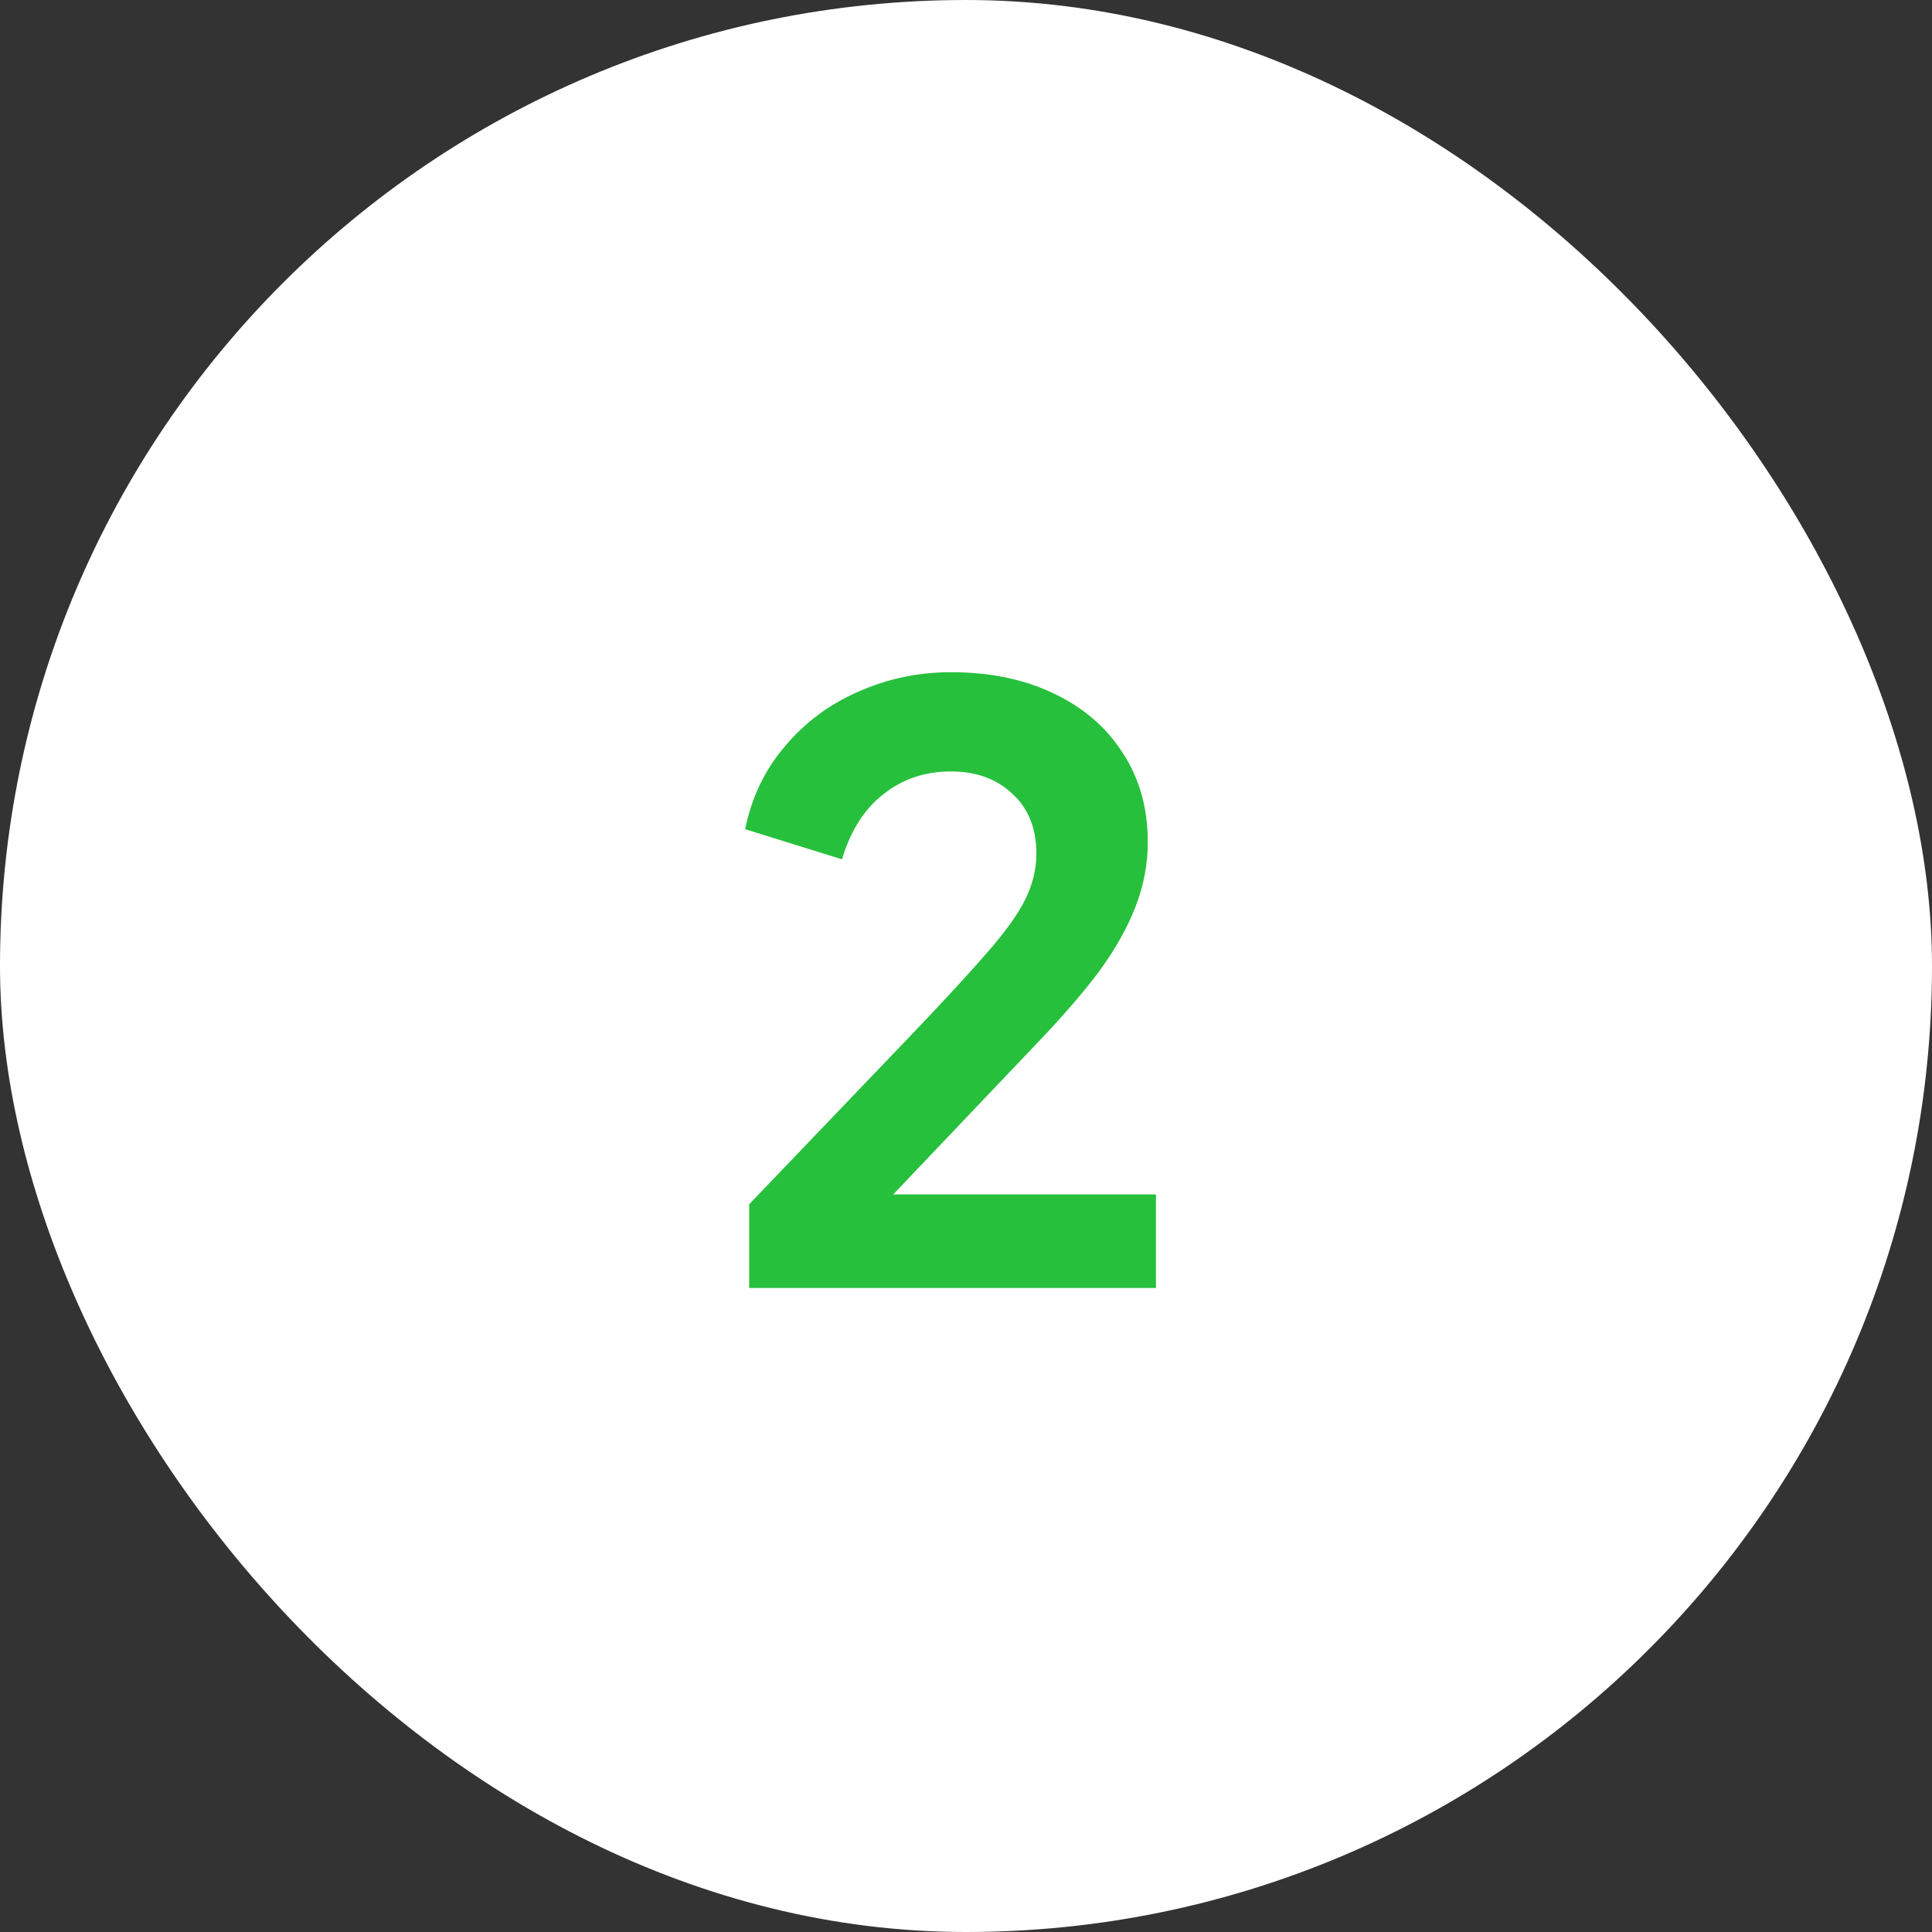 <svg width="57" height="57" viewBox="0 0 57 57" fill="none" xmlns="http://www.w3.org/2000/svg">
<rect x="0" y="0" width="57" height="57" fill="#333333" stroke="none"/>
<rect width="57" height="57" rx="28.5" fill="white"/>
<path d="M22.104 38V35.528L26.952 30.464C27.912 29.456 28.648 28.656 29.16 28.064C29.688 27.456 30.056 26.936 30.264 26.504C30.472 26.072 30.576 25.632 30.576 25.184C30.576 24.432 30.336 23.84 29.856 23.408C29.392 22.976 28.792 22.76 28.056 22.76C27.288 22.76 26.624 22.984 26.064 23.432C25.504 23.864 25.096 24.504 24.84 25.352L21.984 24.464C22.176 23.52 22.568 22.704 23.16 22.016C23.752 21.312 24.472 20.776 25.32 20.408C26.184 20.024 27.096 19.832 28.056 19.832C29.208 19.832 30.216 20.04 31.08 20.456C31.96 20.872 32.64 21.456 33.12 22.208C33.616 22.96 33.864 23.84 33.864 24.848C33.864 25.488 33.744 26.12 33.504 26.744C33.264 27.368 32.904 28.008 32.424 28.664C31.944 29.304 31.32 30.024 30.552 30.824L26.352 35.24H34.104V38H22.104Z" fill="#27C03D"/>
</svg>
